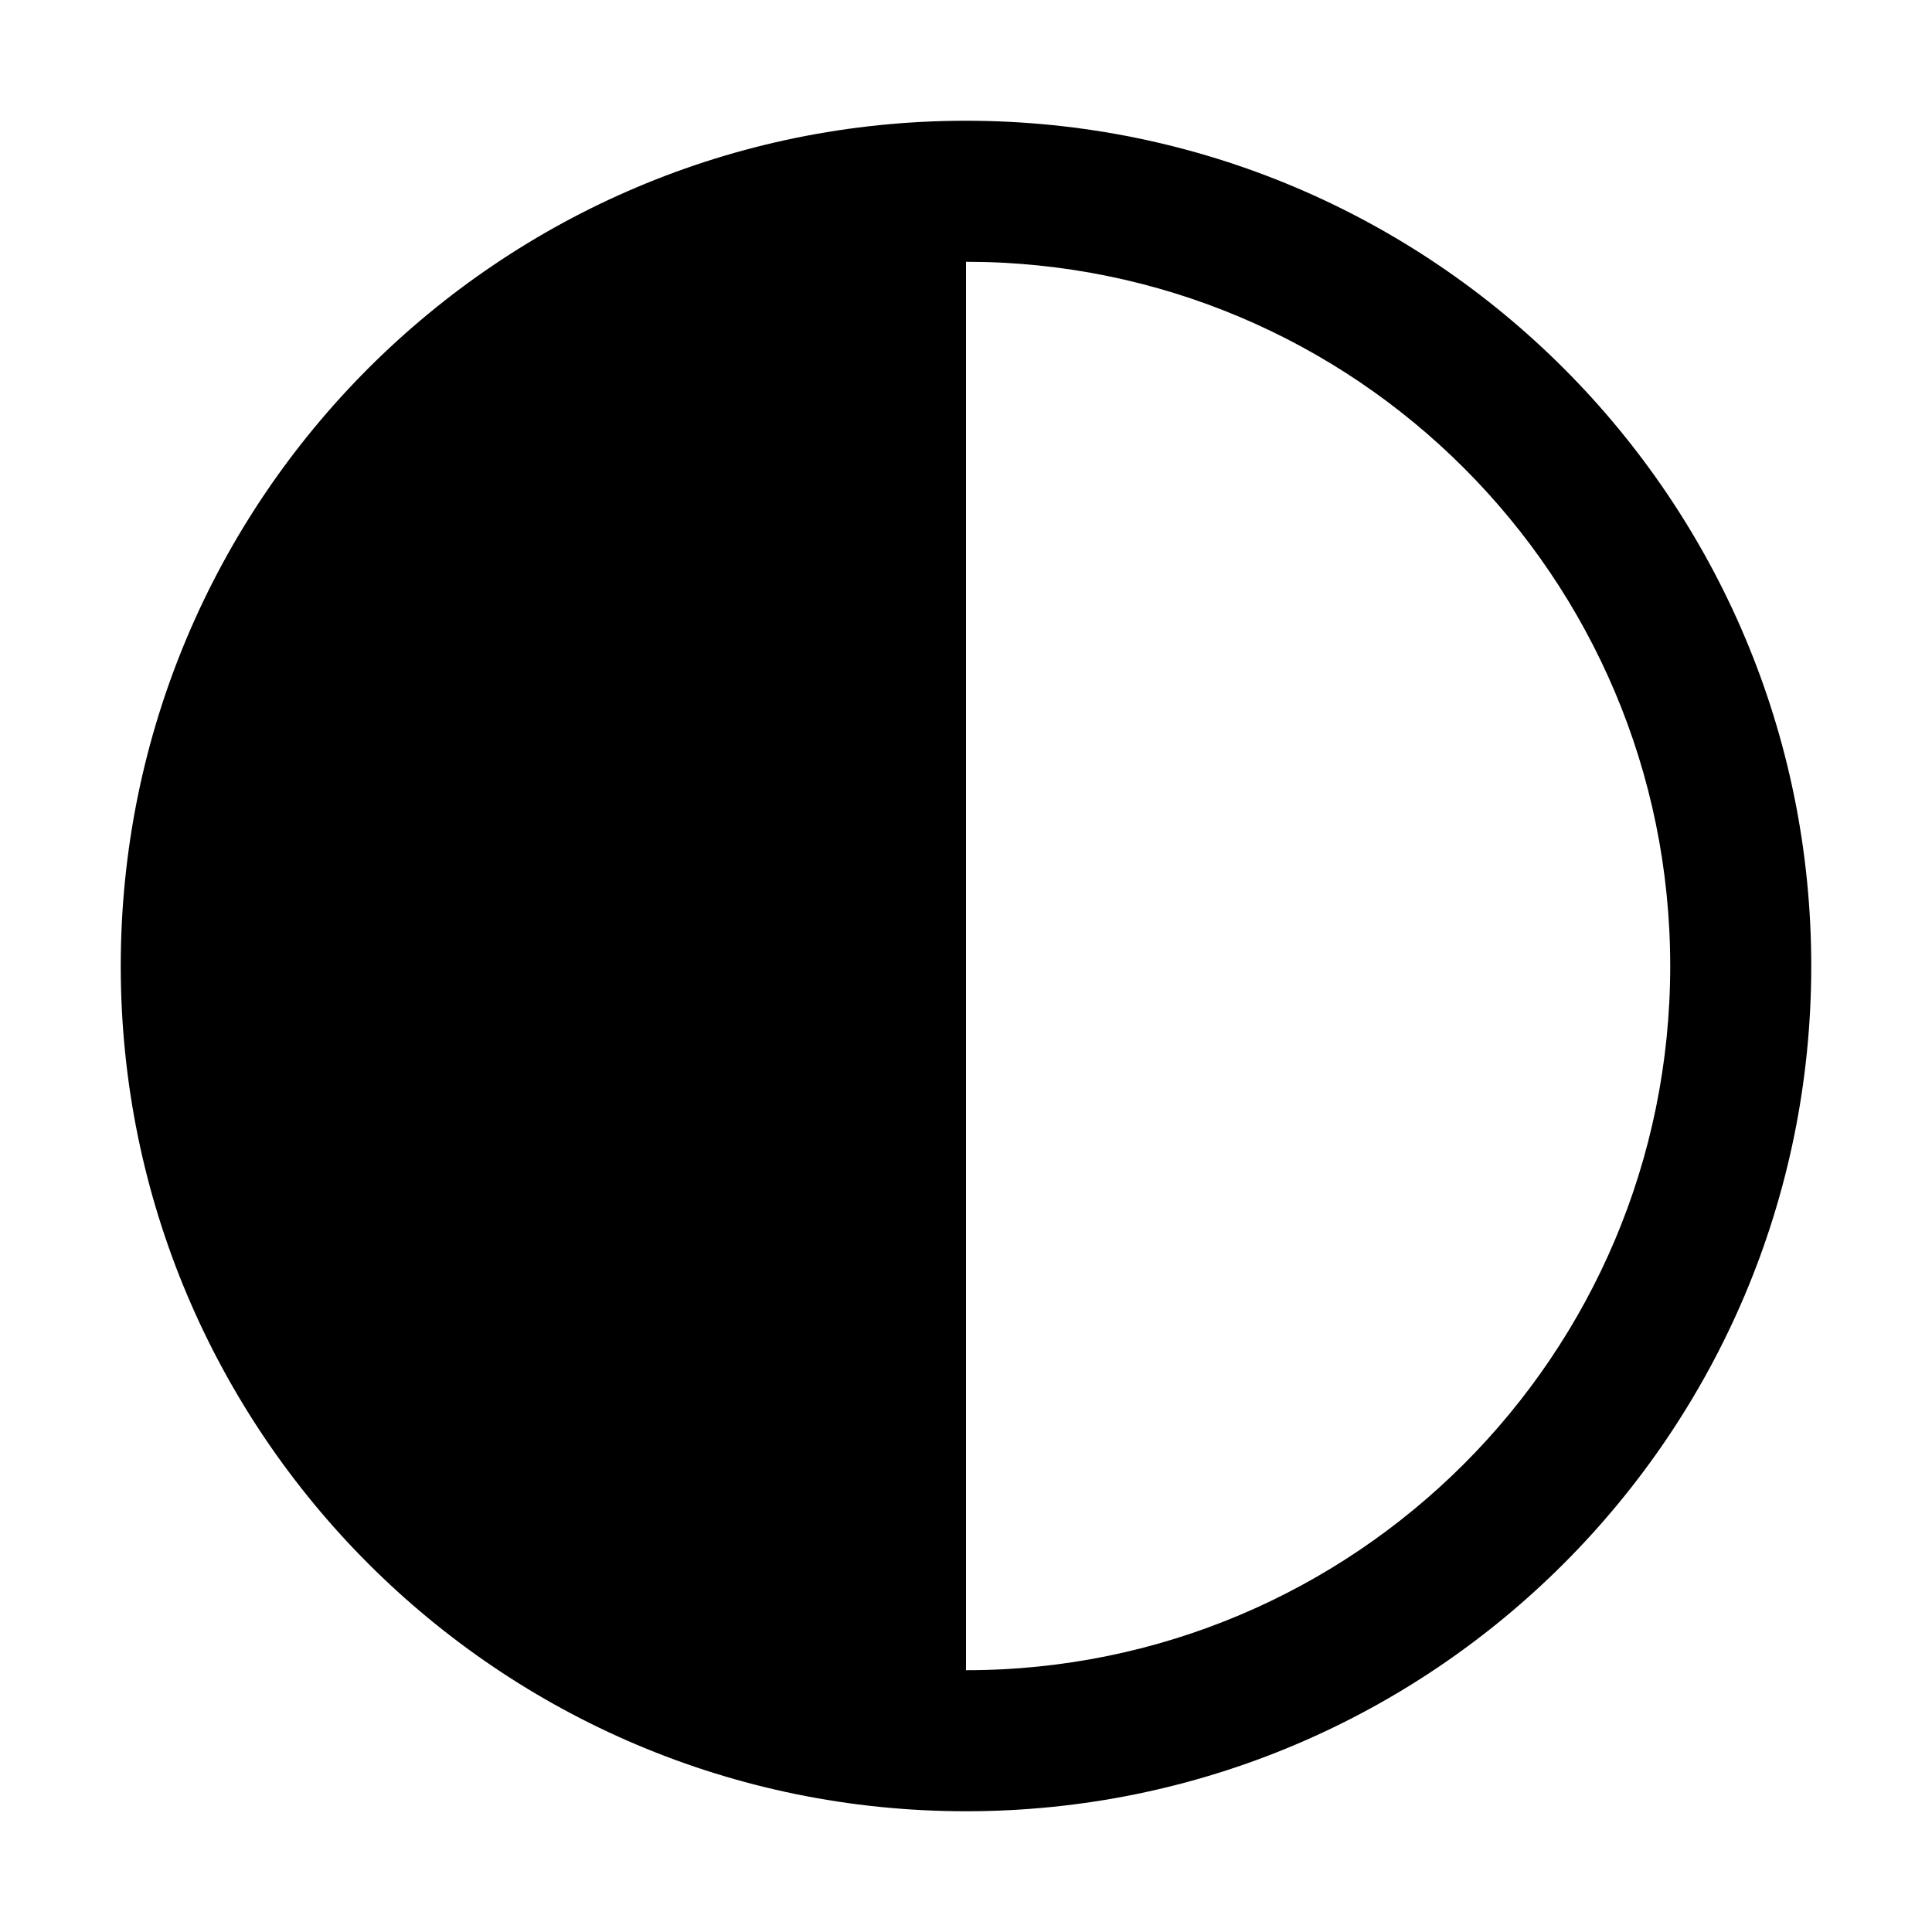 <svg width="16" height="16" viewBox="0 0 16 16" fill="none" xmlns="http://www.w3.org/2000/svg">
<path d="M8 1C4.134 1 1 4.134 1 8C1 11.866 4.134 15 8 15C11.866 15 15 11.866 15 8C15 4.134 11.866 1 8 1ZM8 13.832V2.168C11.221 2.168 13.832 4.779 13.832 8C13.832 11.221 11.221 13.832 8 13.832Z" fill="black"/>
</svg>

